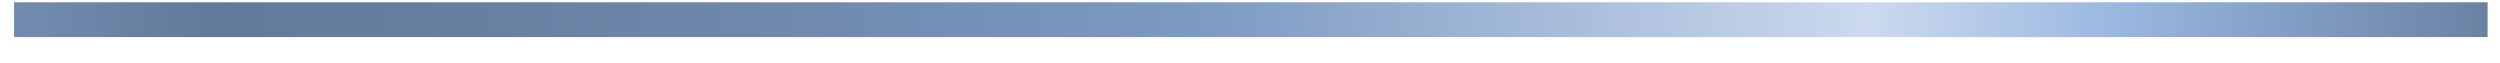 ﻿<?xml version="1.0" encoding="utf-8"?>
<svg version="1.1" xmlns:xlink="http://www.w3.org/1999/xlink" width="79px" height="2px" xmlns="http://www.w3.org/2000/svg">
  <defs>
    <linearGradient gradientUnits="userSpaceOnUse" x1="78.608" y1="0.072" x2="0.443" y2="0.072" id="LinearGradient2339">
      <stop id="Stop2340" stop-color="#6982a4" offset="0" />
      <stop id="Stop2341" stop-color="#9ab7e0" offset="0.15" />
      <stop id="Stop2342" stop-color="#ccd9ee" offset="0.25" />
      <stop id="Stop2343" stop-color="#7d9ac2" offset="0.52" />
      <stop id="Stop2344" stop-color="#6f89ad" offset="0.69" />
      <stop id="Stop2345" stop-color="#6881a3" offset="0.8" />
      <stop id="Stop2346" stop-color="#627a9a" offset="0.92" />
      <stop id="Stop2347" stop-color="#728cb1" offset="1" />
    </linearGradient>
  </defs>
  <g transform="matrix(1 0 0 1 -49 -316 )">
    <path d="M 0.443 1.172  L 0.443 0.072  L 78.608 0.072  L 78.608 1.172  L 0.443 1.172  Z " fill-rule="nonzero" fill="url(#LinearGradient2339)" stroke="none" transform="matrix(1 0 0 1 49 316 )" />
  </g>
</svg>
